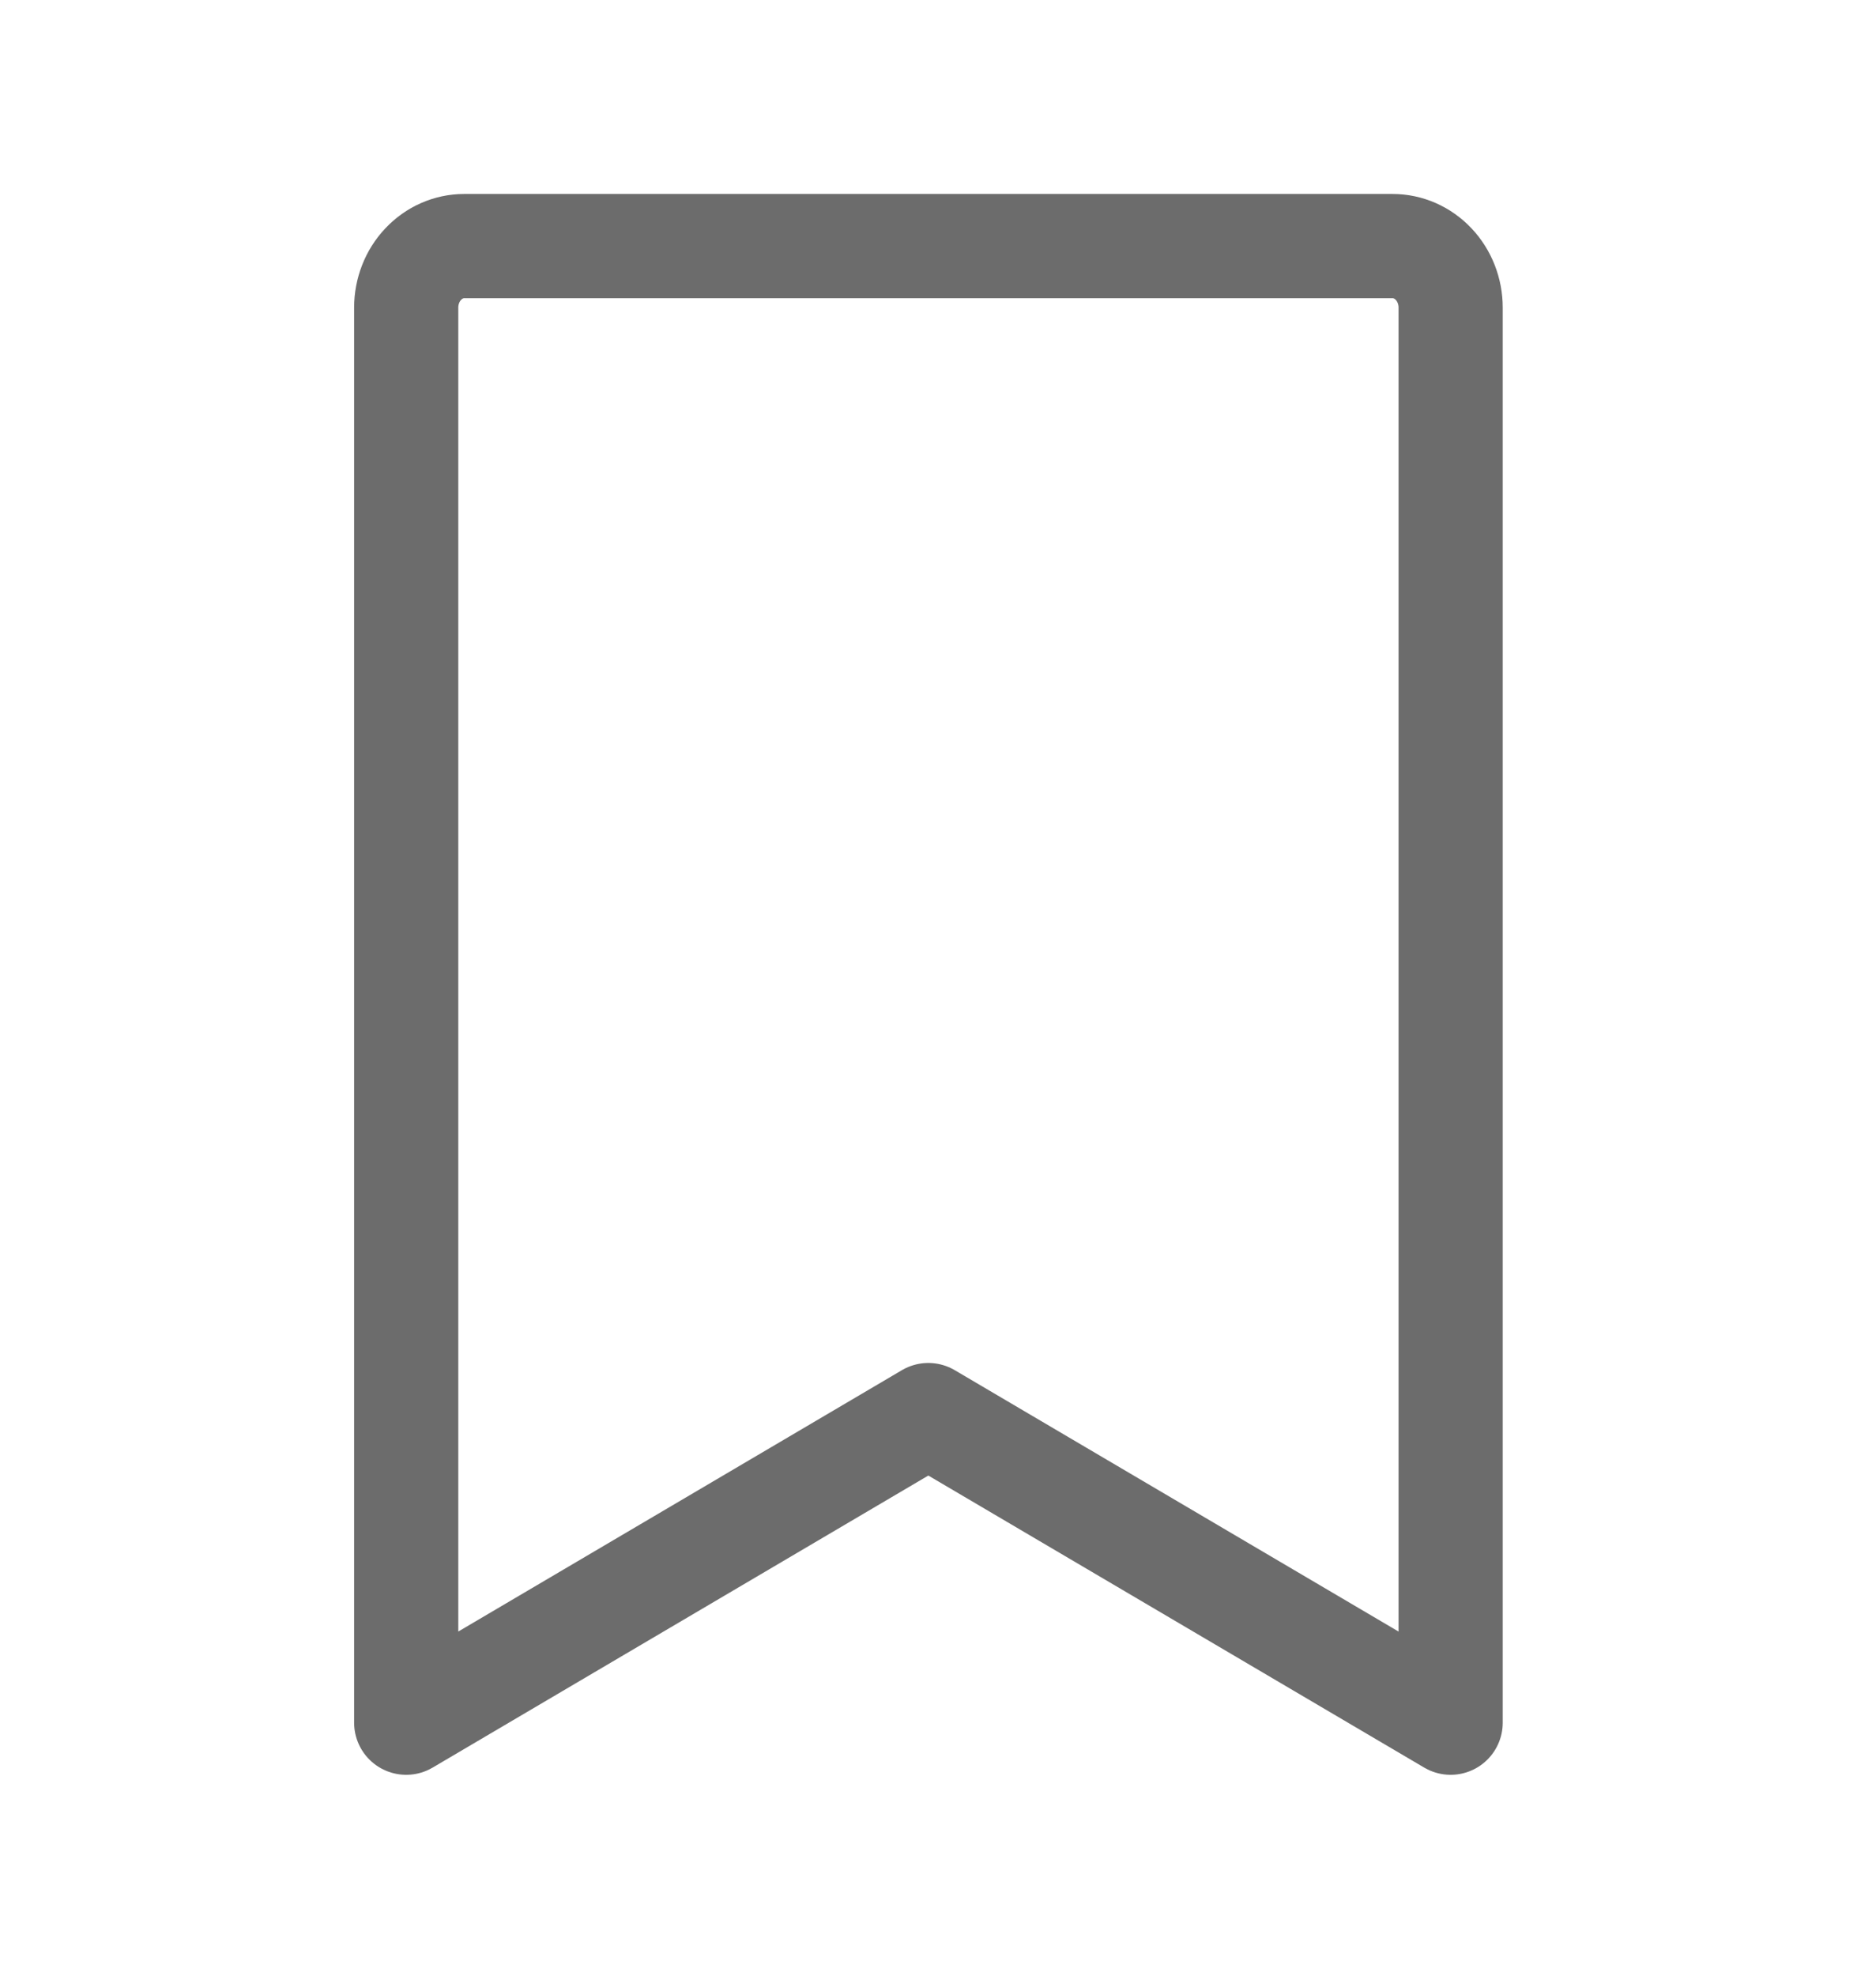 <svg width="19" height="20" viewBox="0 0 19 20" fill="none" xmlns="http://www.w3.org/2000/svg">
<path d="M14.692 17.439L9.402 14.325L4.114 17.439V3.114C4.114 2.949 4.176 2.79 4.286 2.674C4.396 2.557 4.546 2.491 4.701 2.491H14.104C14.26 2.491 14.41 2.557 14.52 2.674C14.63 2.79 14.692 2.949 14.692 3.114V17.439Z" stroke="#6C6C6C" stroke-width="1.055" stroke-linecap="round" stroke-linejoin="round"/>
</svg>
